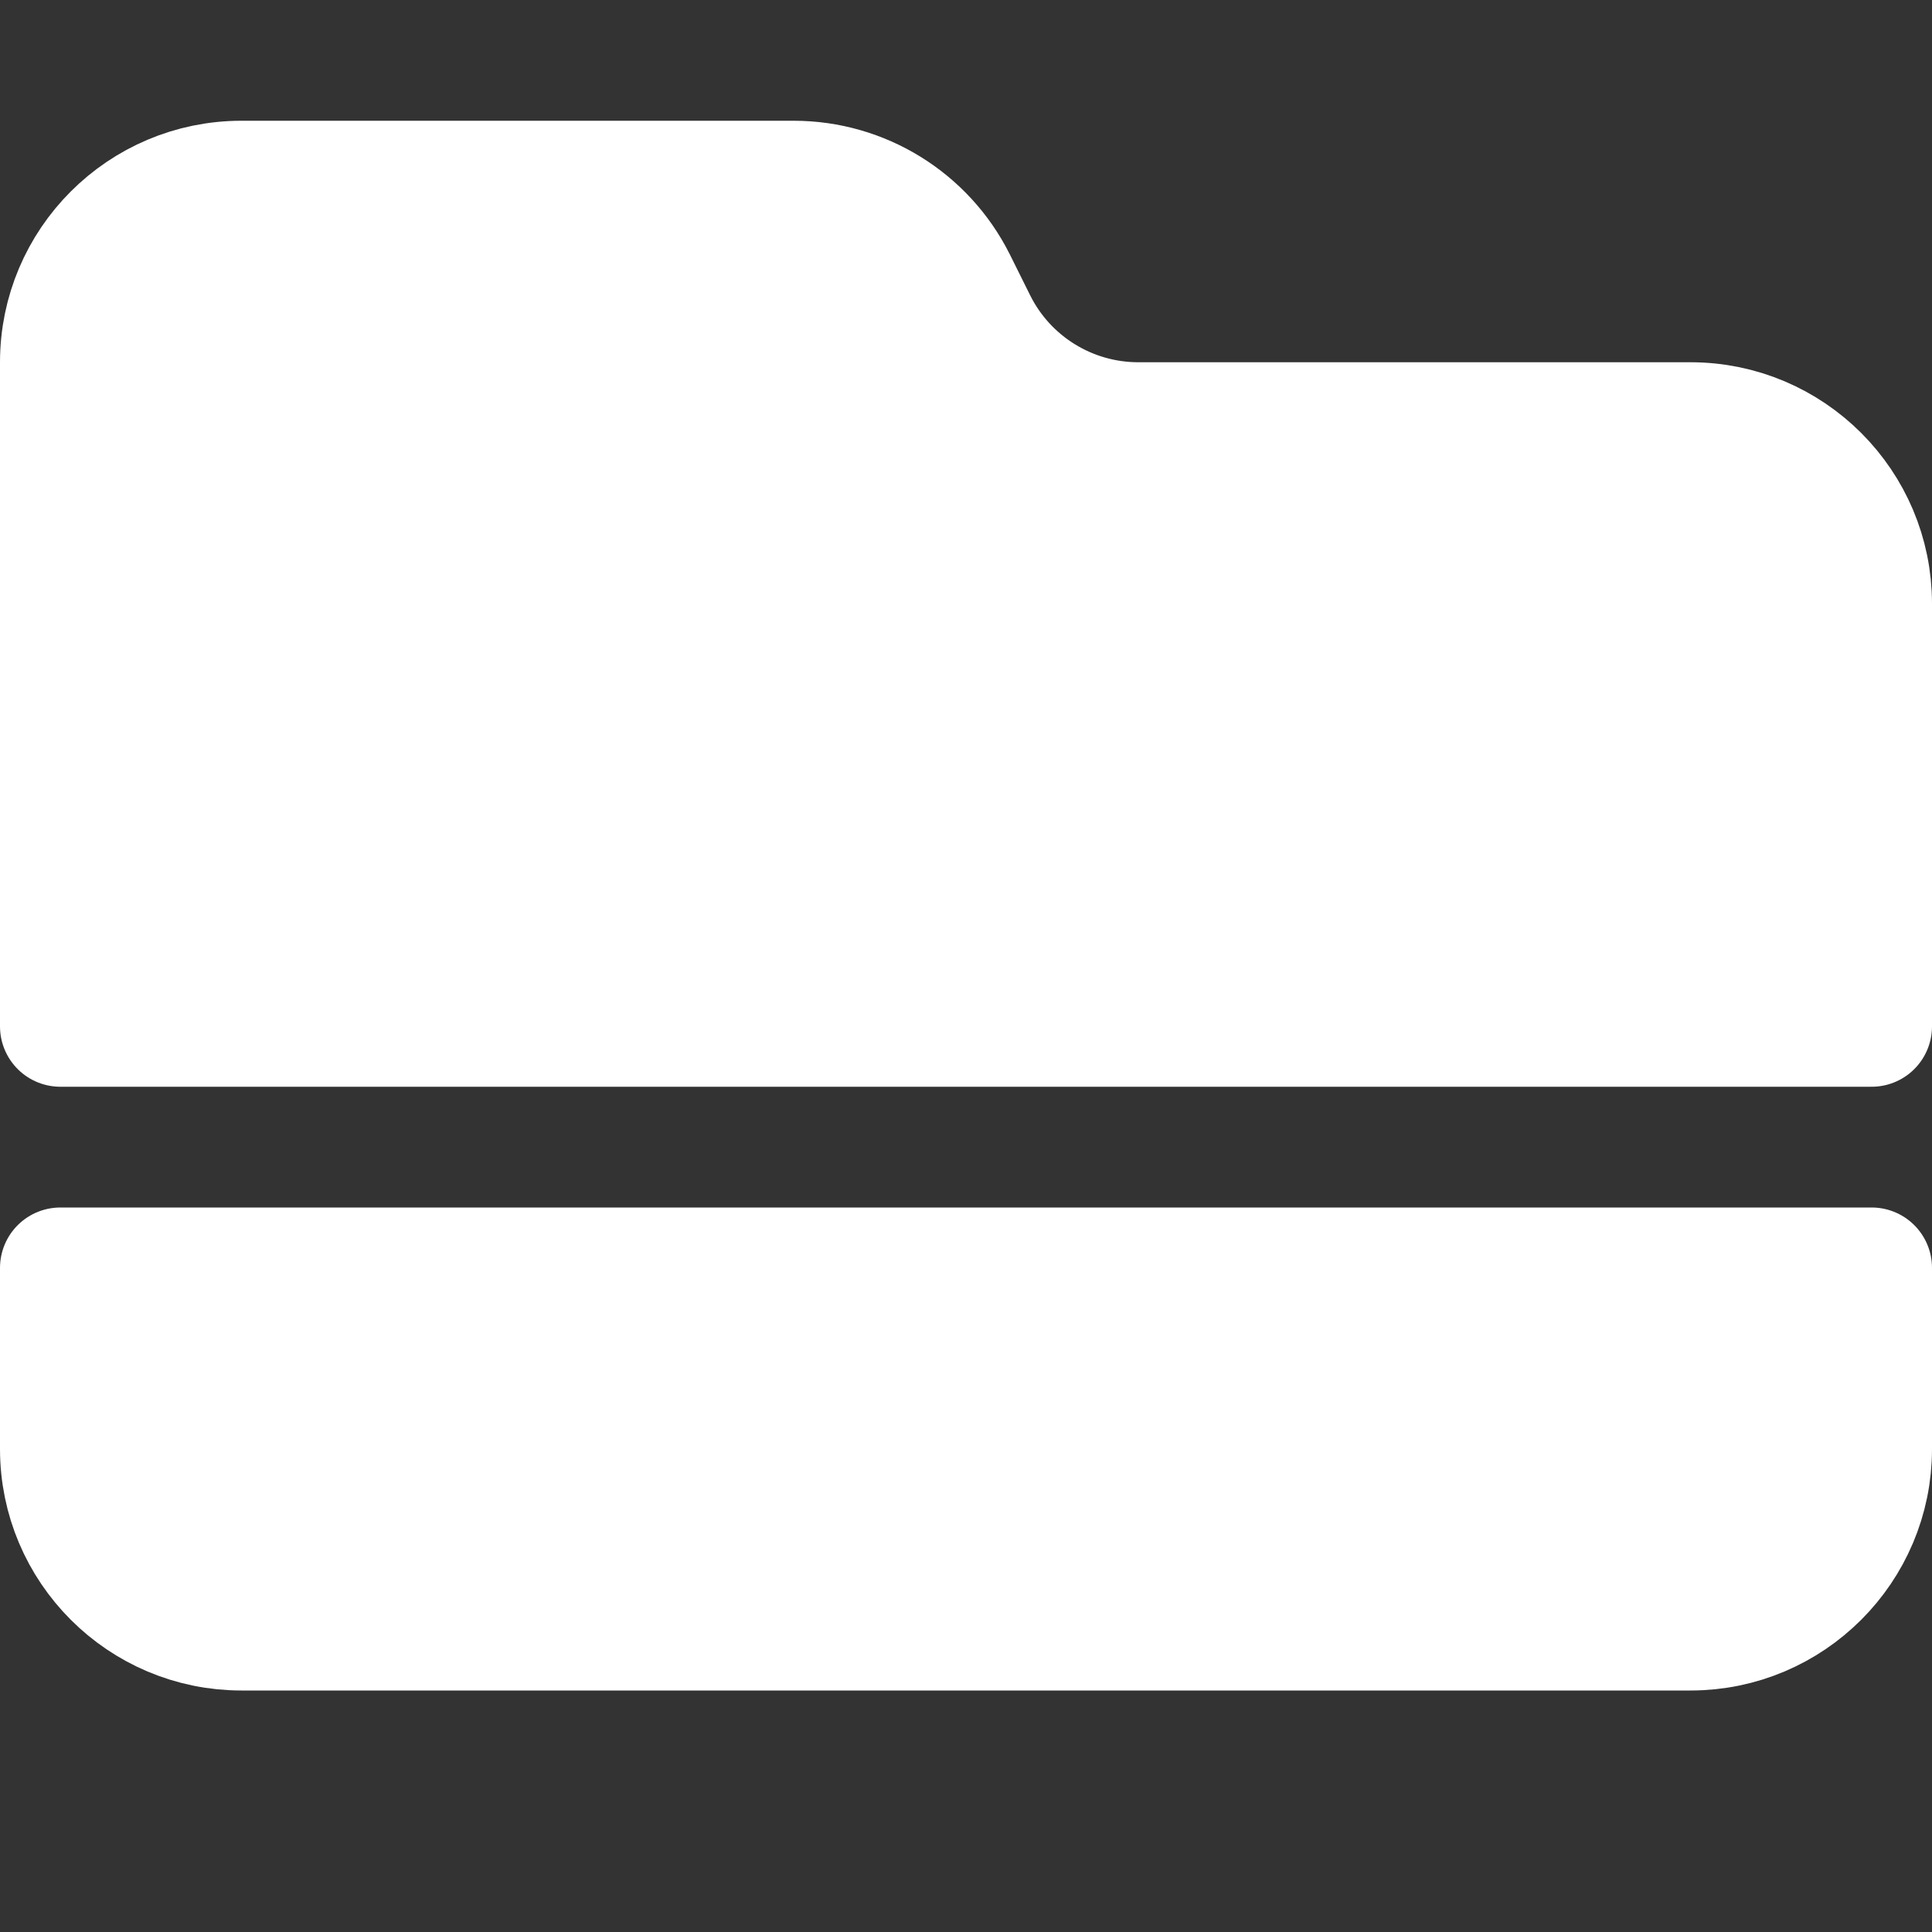 <svg width="16" height="16" viewBox="0 0 16 16" fill="none" xmlns="http://www.w3.org/2000/svg">
<rect x="0" y="0" width="16" height="16" fill="#333333" stroke="none"/>
<path d="M6.573 1.5H2C1.172 1.5 0.5 2.172 0.5 3V8.5H15.5V5C15.5 4.172 14.828 3.5 14 3.5H9.427C8.859 3.5 8.339 3.179 8.085 2.671L7.915 2.329C7.66 1.821 7.141 1.5 6.573 1.5Z" fill="white"/>
<path d="M2 13.5H14C14.828 13.5 15.5 12.828 15.5 12V10.5H0.5V12C0.5 12.828 1.172 13.5 2 13.5Z" fill="white"/>
<path d="M6.573 1.5H2C1.172 1.5 0.5 2.172 0.5 3V8.5H15.5V5C15.5 4.172 14.828 3.5 14 3.5H9.427C8.859 3.5 8.339 3.179 8.085 2.671L7.915 2.329C7.66 1.821 7.141 1.5 6.573 1.5Z" stroke="white" stroke-linecap="round" stroke-linejoin="round"/>
<path d="M2 13.5H14C14.828 13.5 15.5 12.828 15.5 12V10.5H0.5V12C0.5 12.828 1.172 13.5 2 13.5Z" stroke="white" stroke-linecap="round" stroke-linejoin="round"/>
</svg>
